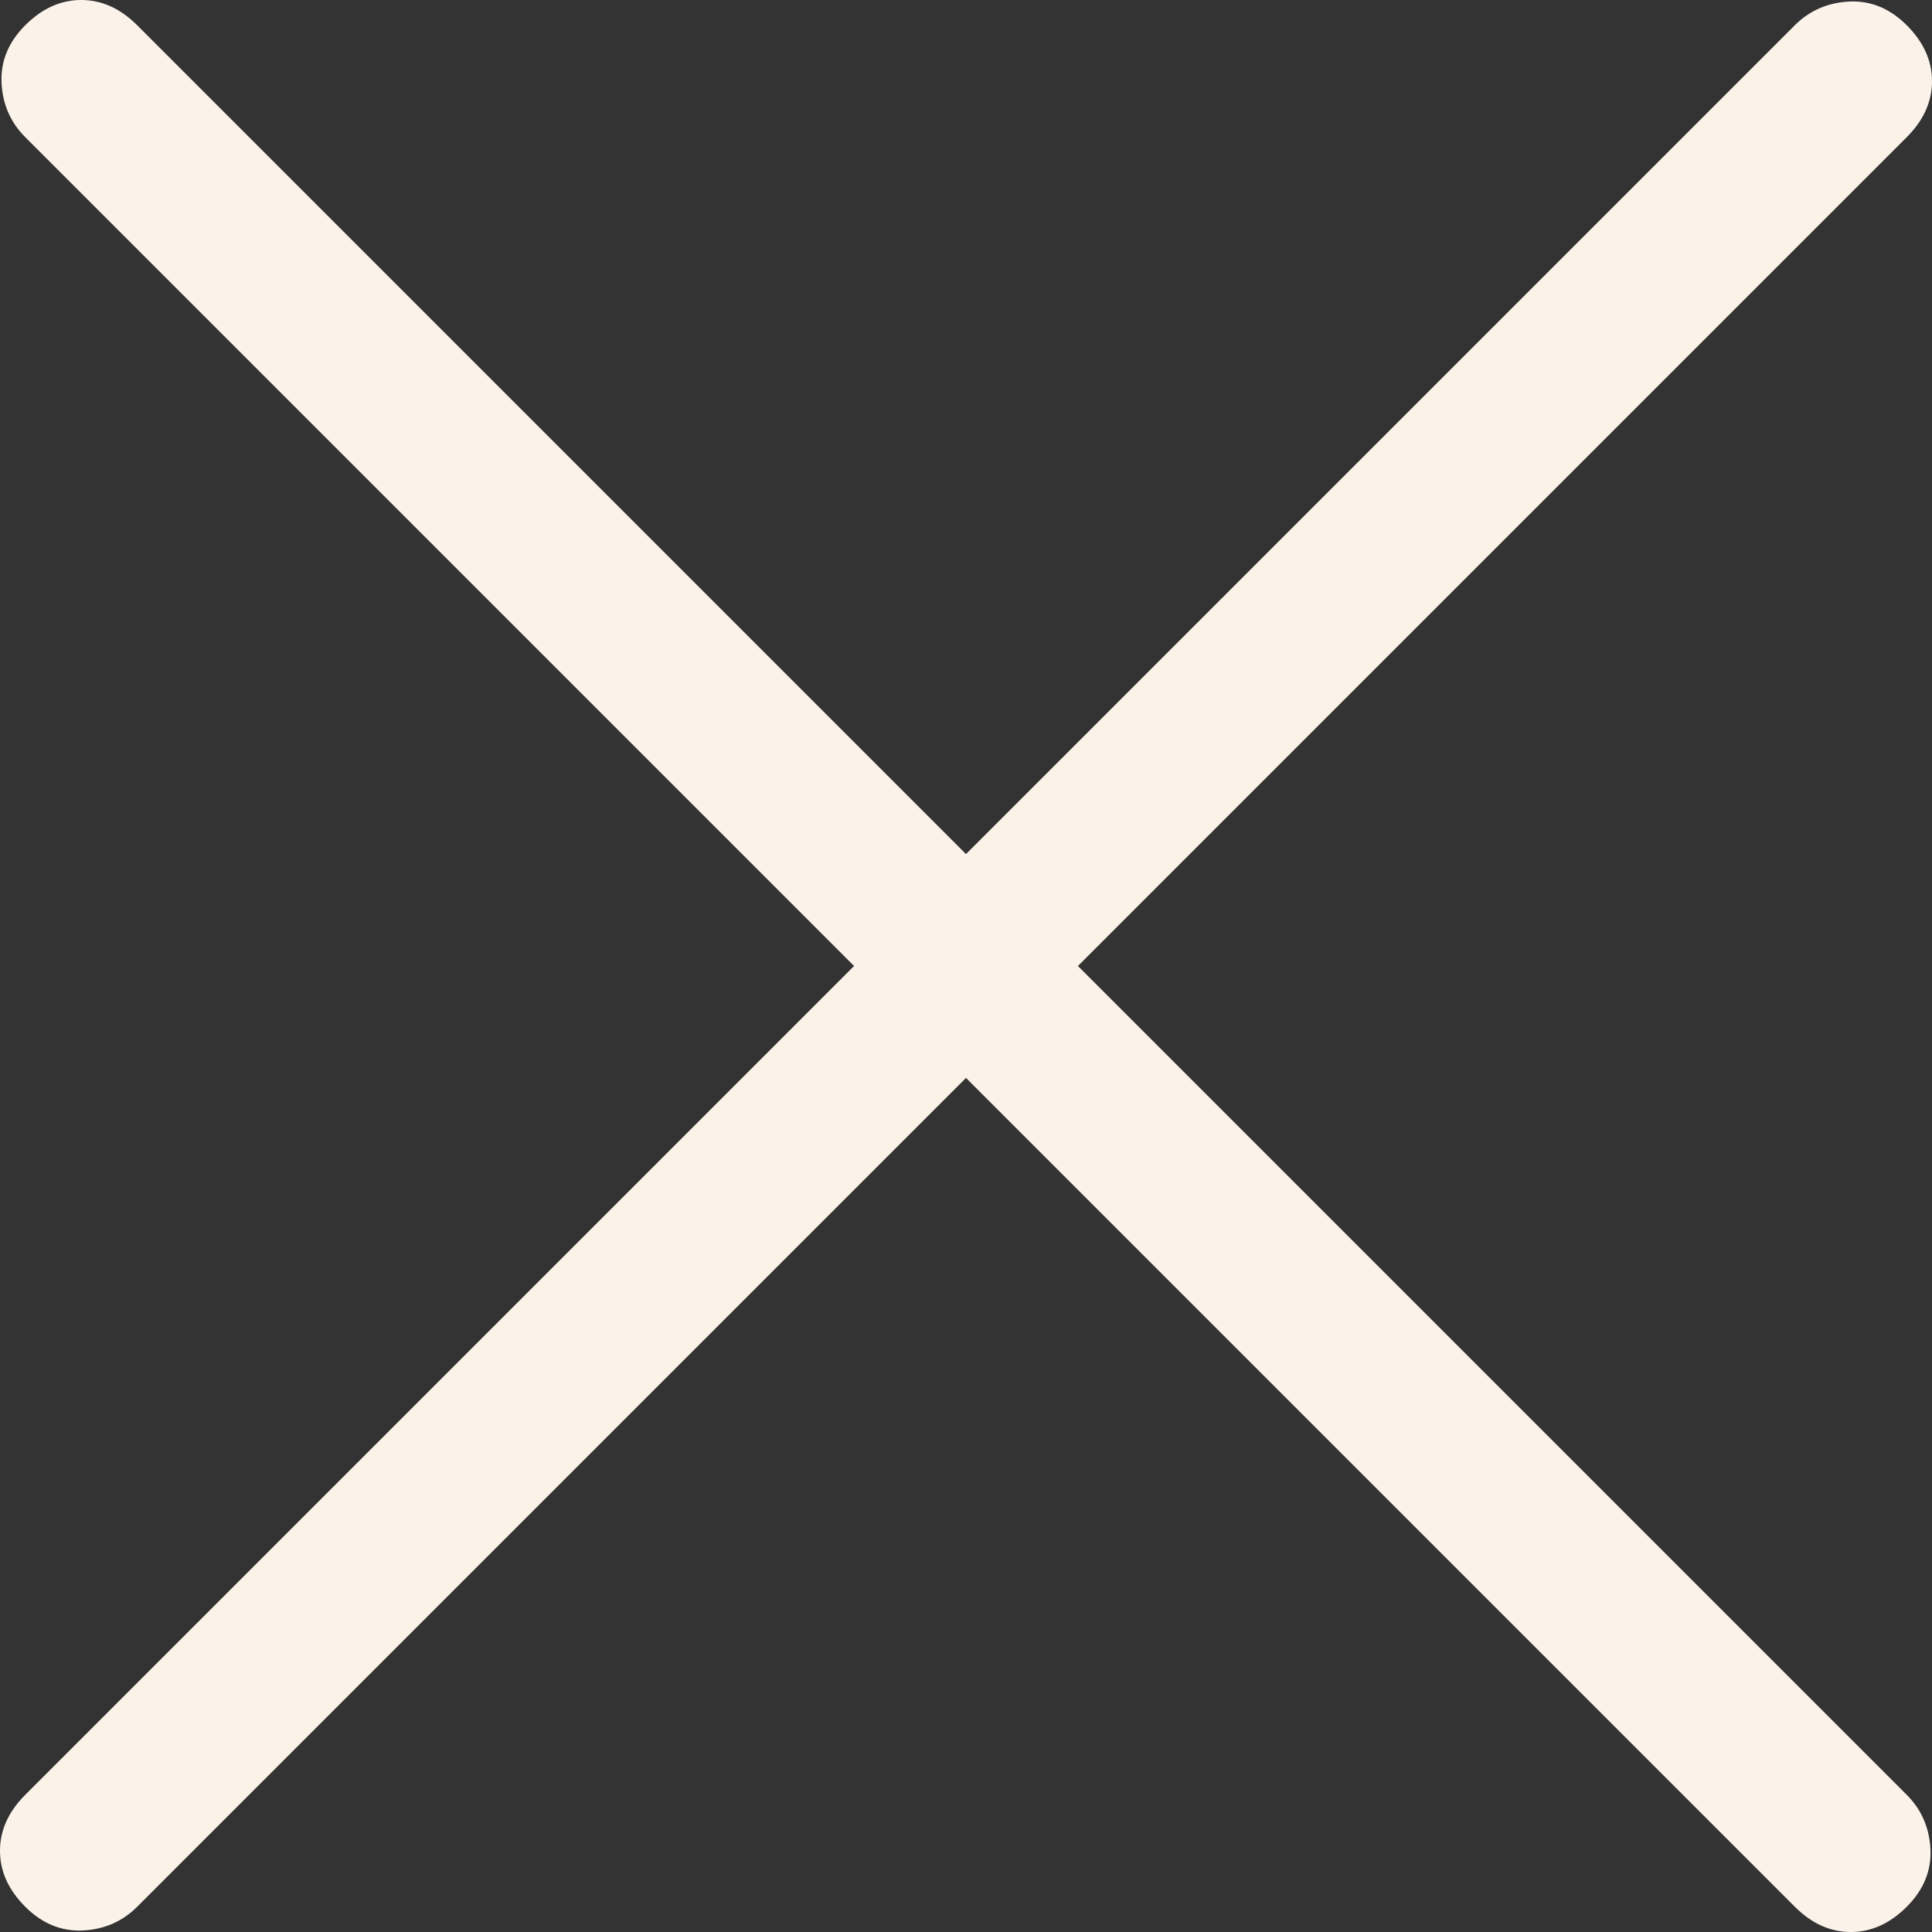 <svg width="14" height="14" viewBox="0 0 14 14" fill="none" xmlns="http://www.w3.org/2000/svg">
<rect x="0" y="0" width="14" height="14" fill="#333333" stroke="none"/>
<path d="M7 7.811L0.994 13.817C0.887 13.924 0.756 13.981 0.6 13.989C0.444 13.996 0.305 13.939 0.183 13.817C0.061 13.695 0 13.56 0 13.412C0 13.263 0.061 13.128 0.183 13.006L6.189 7L0.183 0.994C0.076 0.887 0.019 0.756 0.011 0.6C0.004 0.444 0.061 0.305 0.183 0.183C0.305 0.061 0.44 0 0.588 0C0.737 0 0.872 0.061 0.994 0.183L7 6.189L13.006 0.183C13.113 0.076 13.245 0.019 13.401 0.011C13.556 0.004 13.695 0.061 13.817 0.183C13.939 0.305 14 0.44 14 0.588C14 0.737 13.939 0.872 13.817 0.994L7.811 7L13.817 13.006C13.924 13.113 13.981 13.245 13.989 13.401C13.996 13.556 13.939 13.695 13.817 13.817C13.695 13.939 13.56 14 13.412 14C13.263 14 13.128 13.939 13.006 13.817L7 7.811Z" fill="#FBF3E9"/>
</svg>
